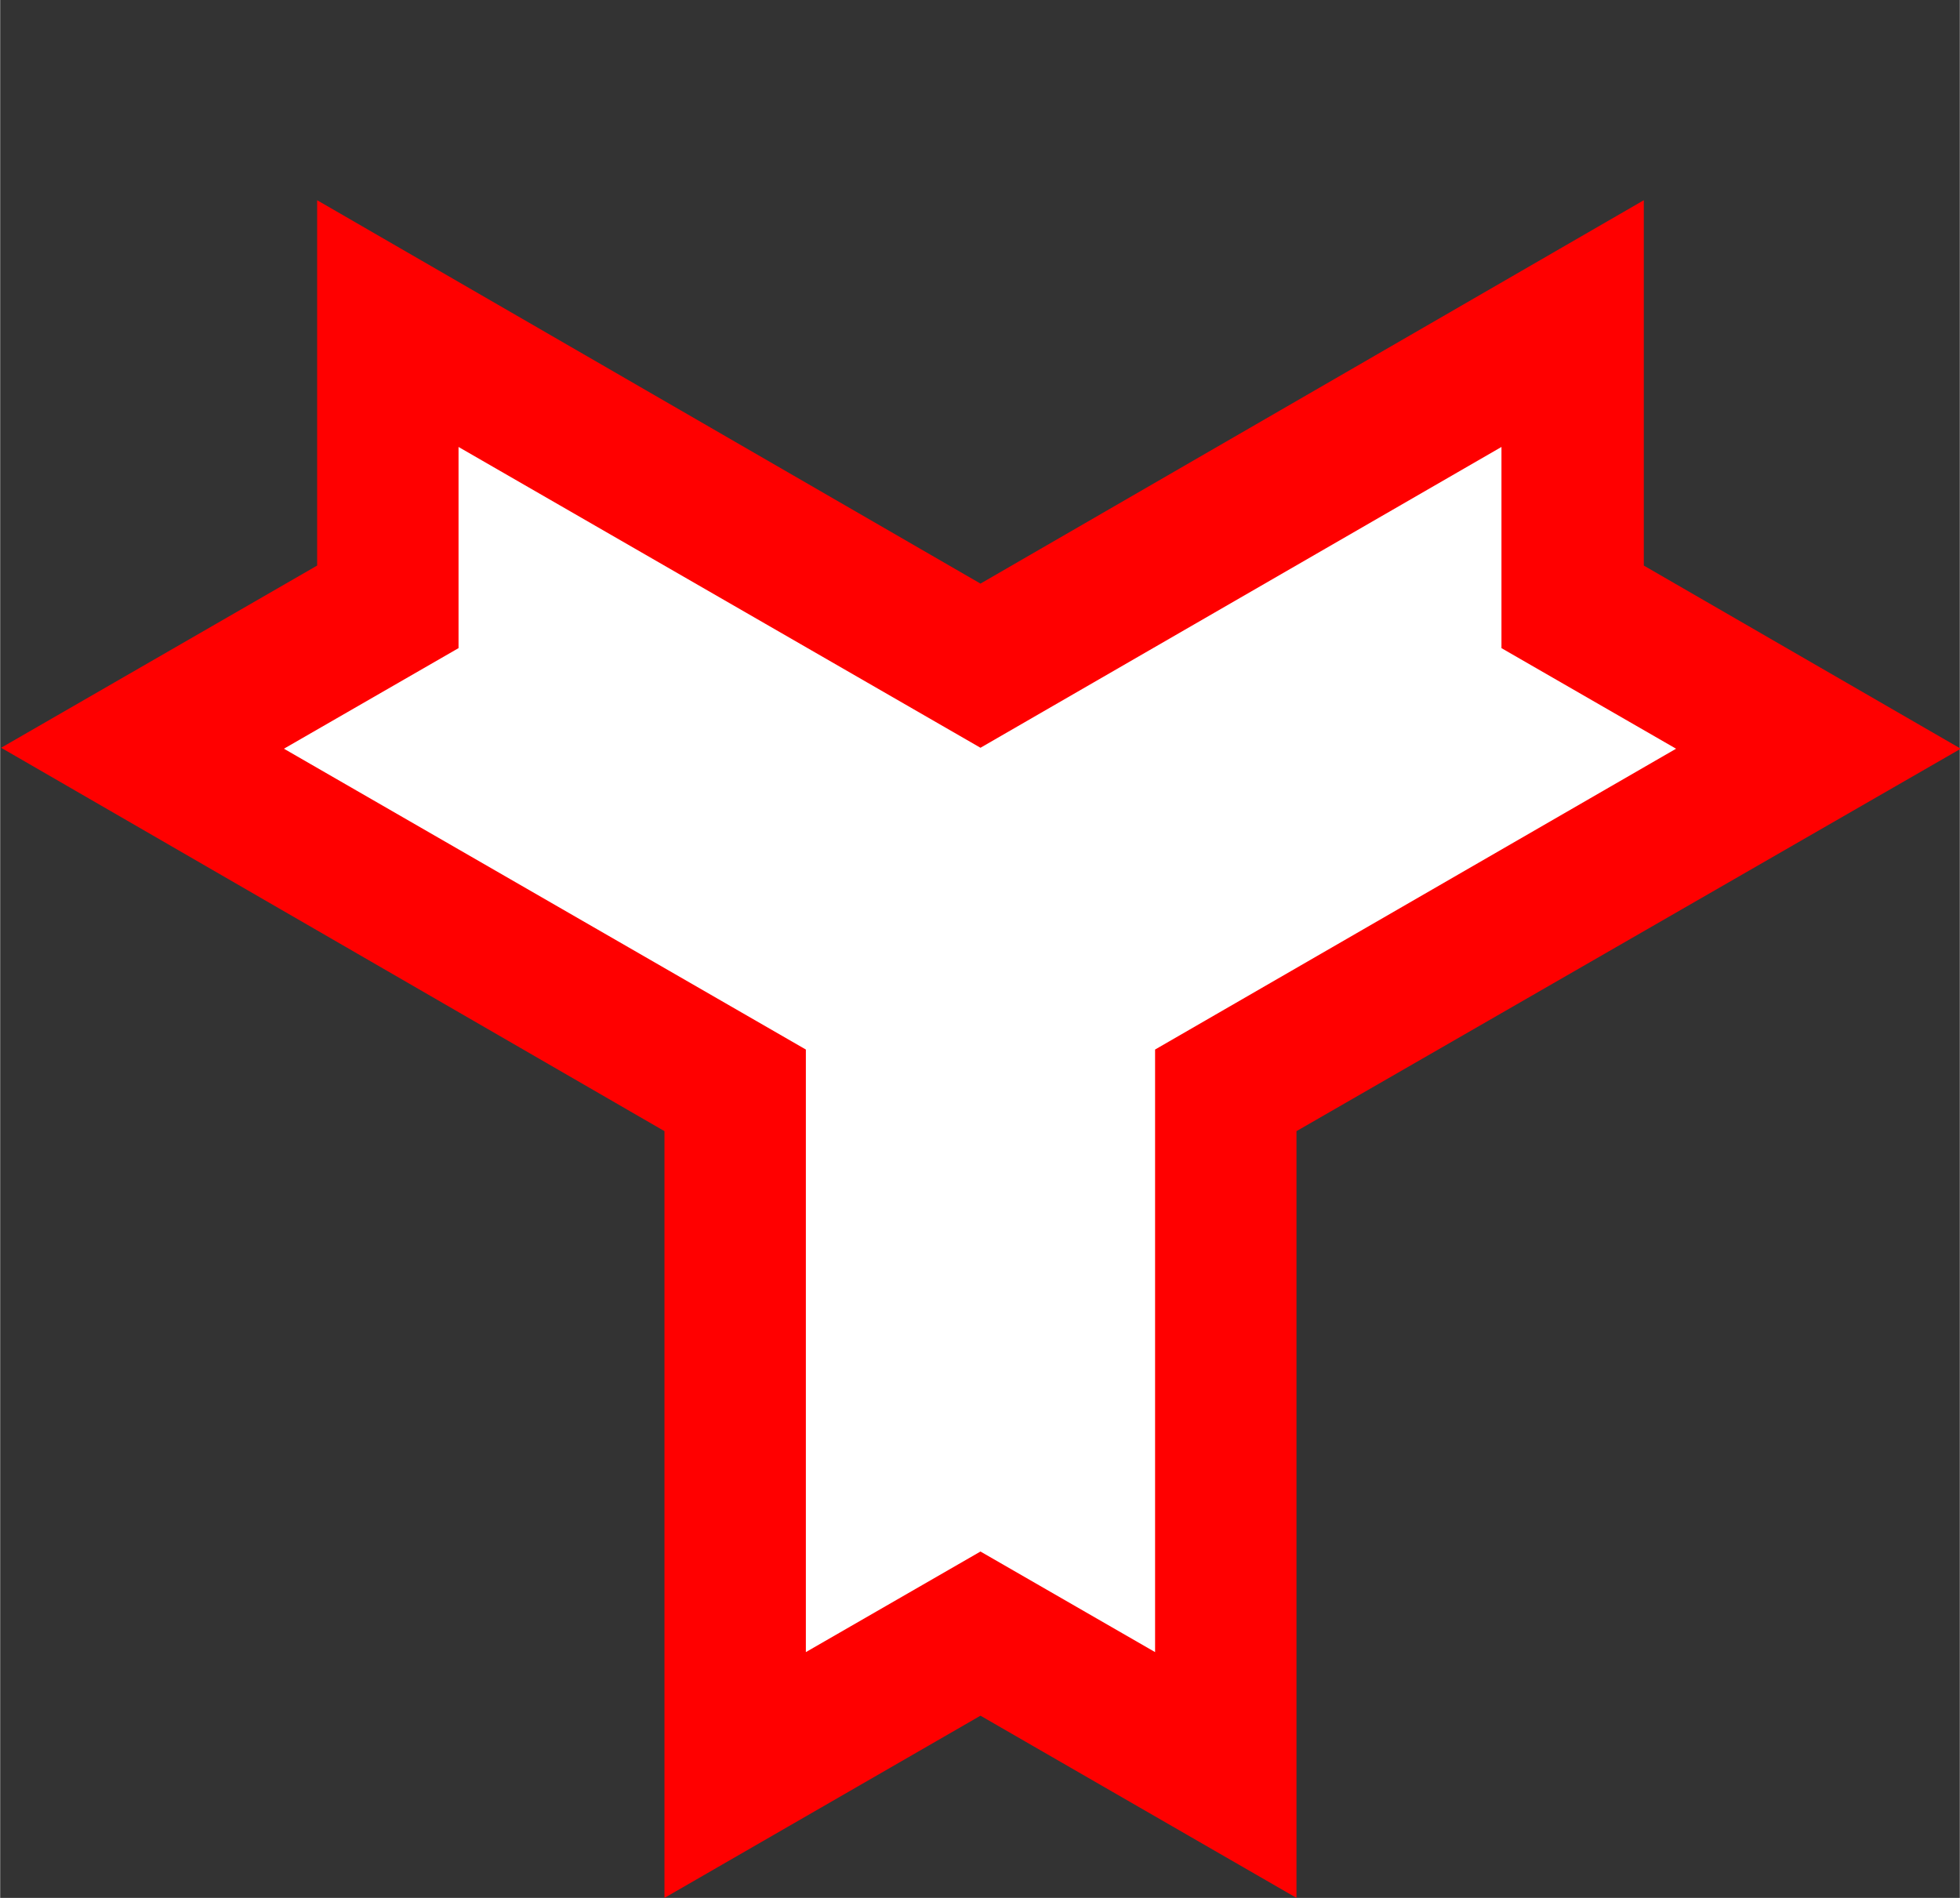 <svg width='13.425' height='13' viewBox='-1.033 -1 2.065 2' id='CAD' xmlns='http://www.w3.org/2000/svg'><rect x="-1.033" y="-1" width="2.065" height="2" fill="#333333" stroke="none"/><path fill='red' d='M1.033 -.211L.699 -.404V-.789L0 -.385 -.699 -.789v.385l-.333 .192 .699 .404V1L0 .808 .333 1V.192Z'/><path fill='#FFF' d='M.733 -.211l-.184 -.106v-.212L0 -.212 -.55 -.529v.212l-.184 .106L-.184 .106V.741L0 .635l.184 .106V.106Z'/></svg>
